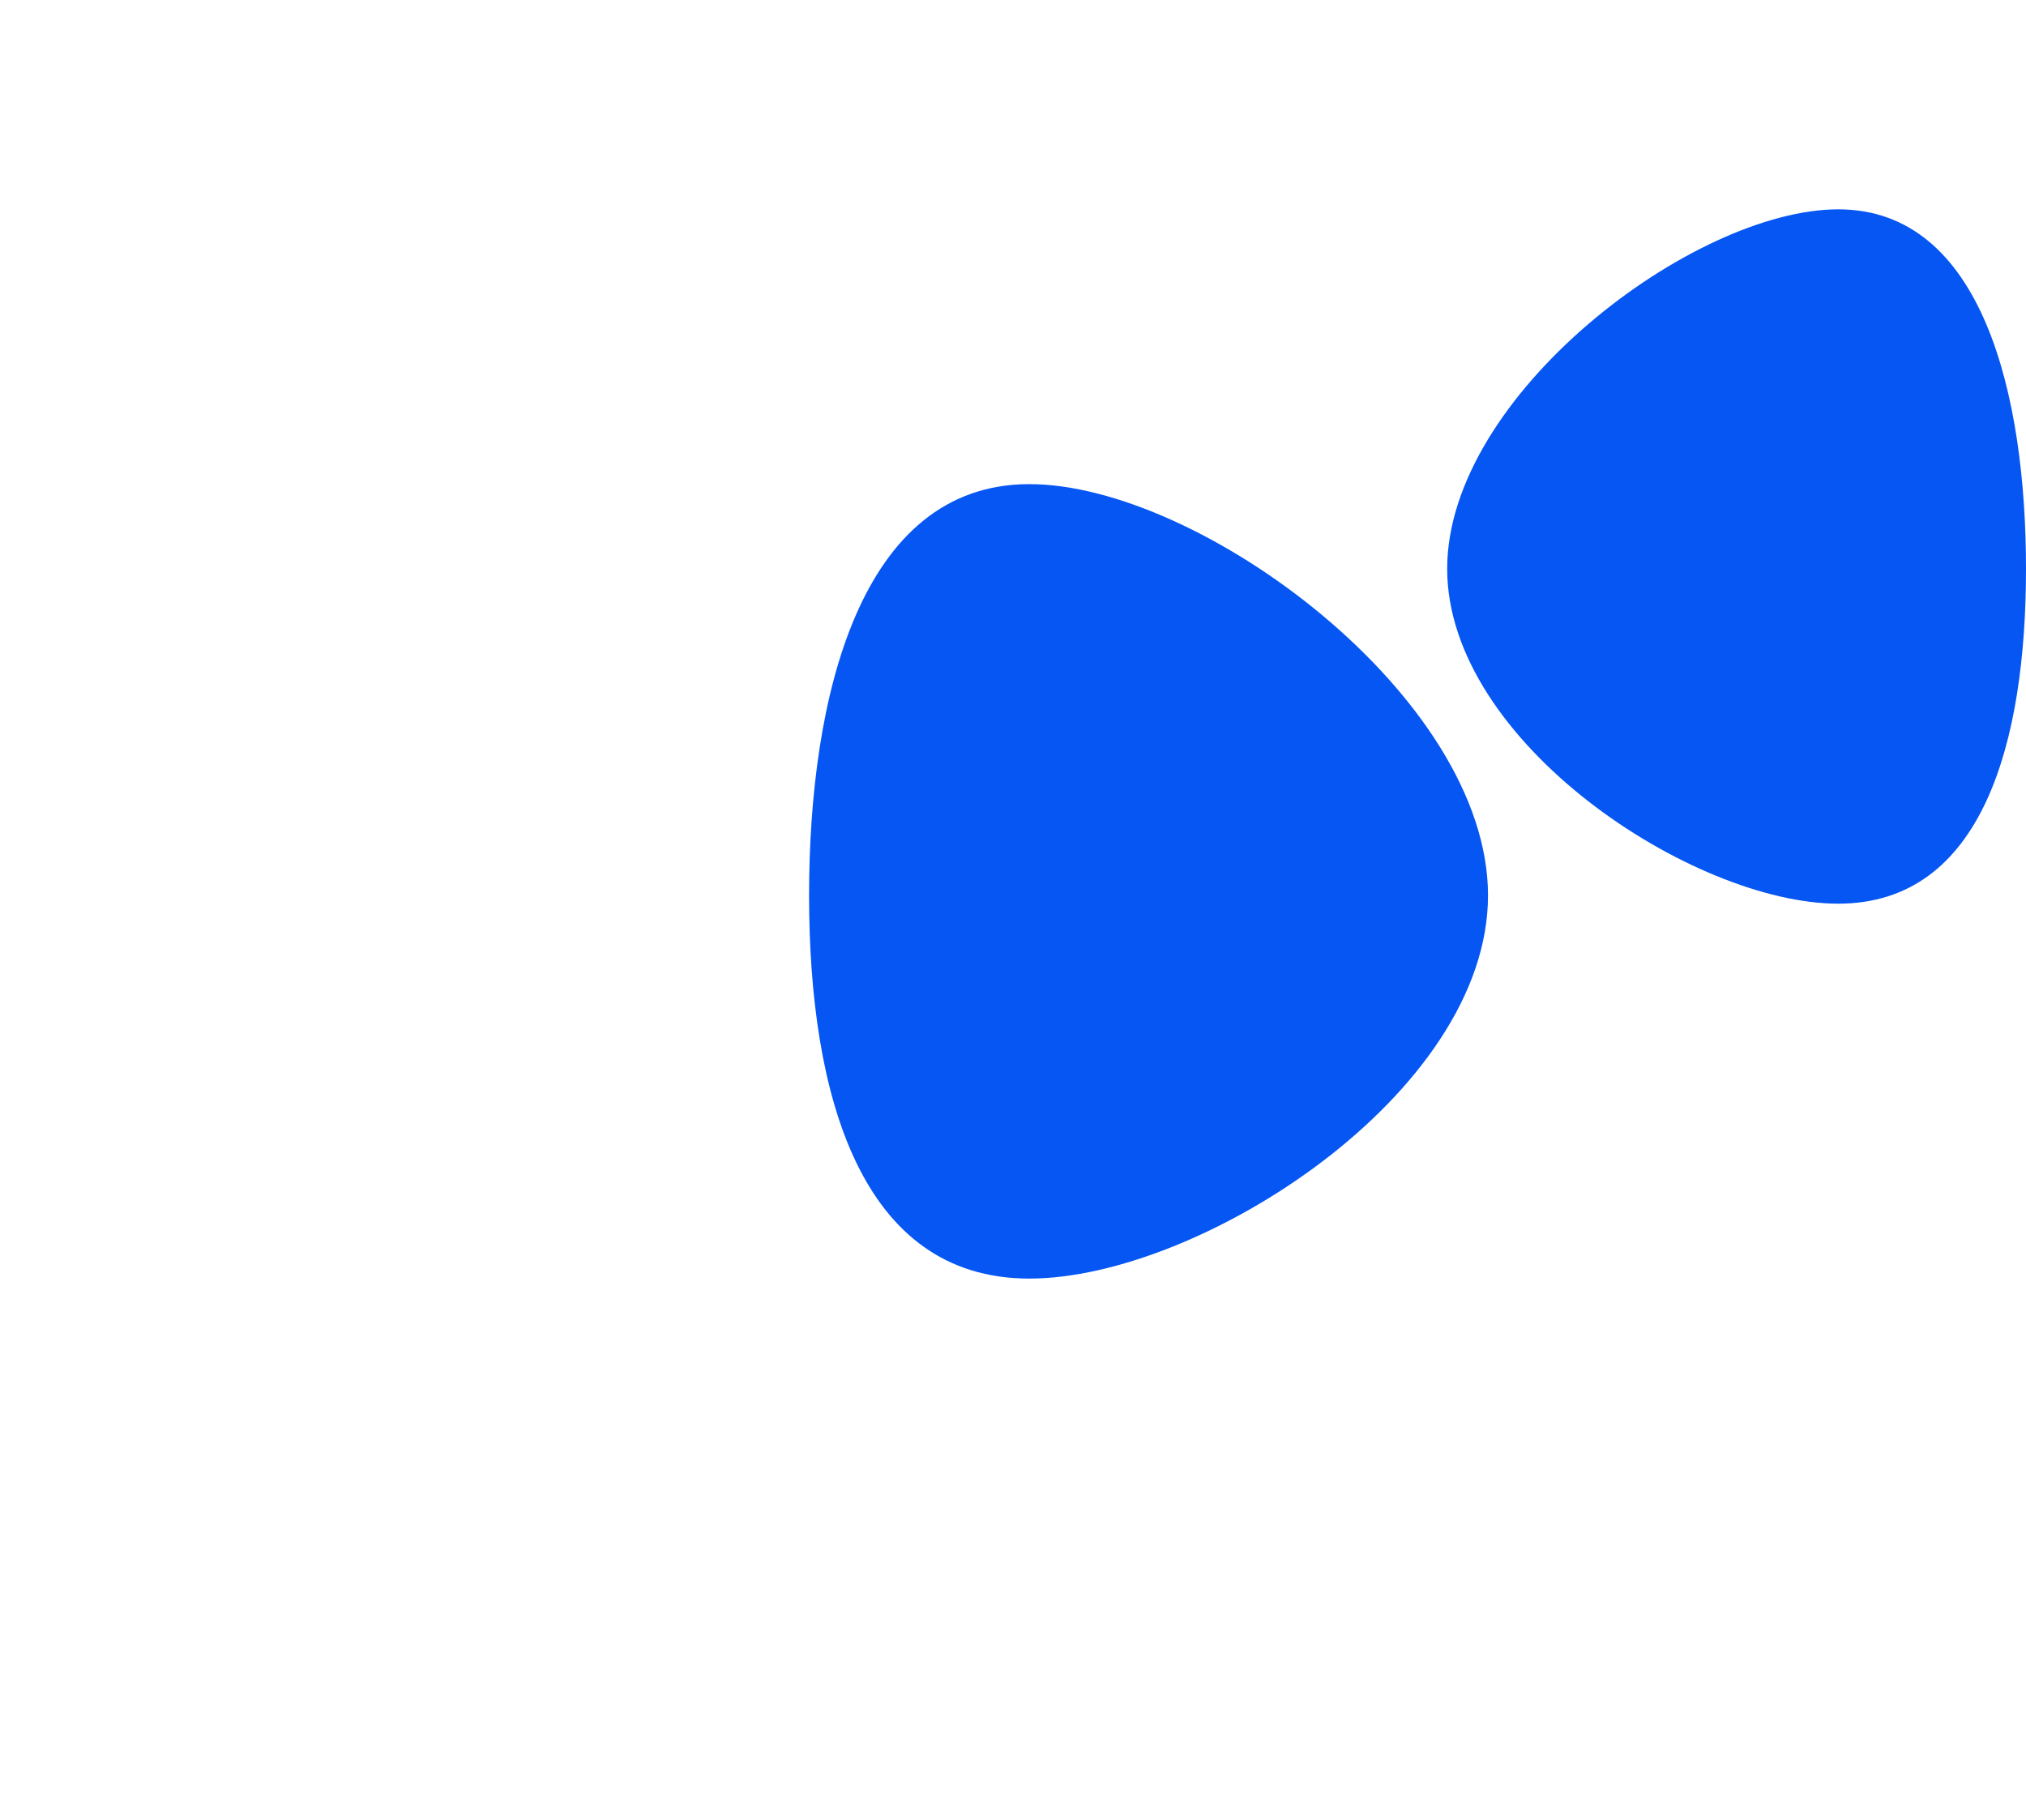 <?xml version="1.0" encoding="utf-8"?>
<svg width="283.833px" height="255px" viewBox="0 0 283.833 255" version="1.1" xmlns:xlink="http://www.w3.org/1999/xlink" xmlns="http://www.w3.org/2000/svg">
  <defs>
    <path d="M0 0L255 0L255 255L0 255L0 0Z" id="path_1" />
    <clipPath id="mask_1">
      <use xlink:href="#path_1" />
    </clipPath>
  </defs>
  <g id="Group-93">
    <g id="blob-(6)">
      <path d="M0 0L255 0L255 255L0 255L0 0Z" id="Background" fill="none" fill-rule="evenodd" stroke="none" />
      <g clip-path="url(#mask_1)">
        <path d="M208.463 125.46C208.463 153.255 168.045 179.138 144.203 179.138C120.488 179.138 113.348 153.255 113.348 125.46C113.348 97.665 120.488 67.83 144.203 67.83C168.045 67.83 208.463 97.665 208.463 125.46L208.463 125.46Z" id="Shape" fill="#0556F3" stroke="none" />
      </g>
    </g>
    <path d="M202.743 79.697C202.743 103.99 237.201 126.611 257.528 126.611C277.746 126.611 283.833 103.99 283.833 79.697C283.833 55.404 277.746 29.329 257.528 29.329C237.201 29.329 202.743 55.404 202.743 79.697L202.743 79.697Z" id="Shape" fill="#0556F3" fill-rule="evenodd" stroke="none" />
  </g>
</svg>